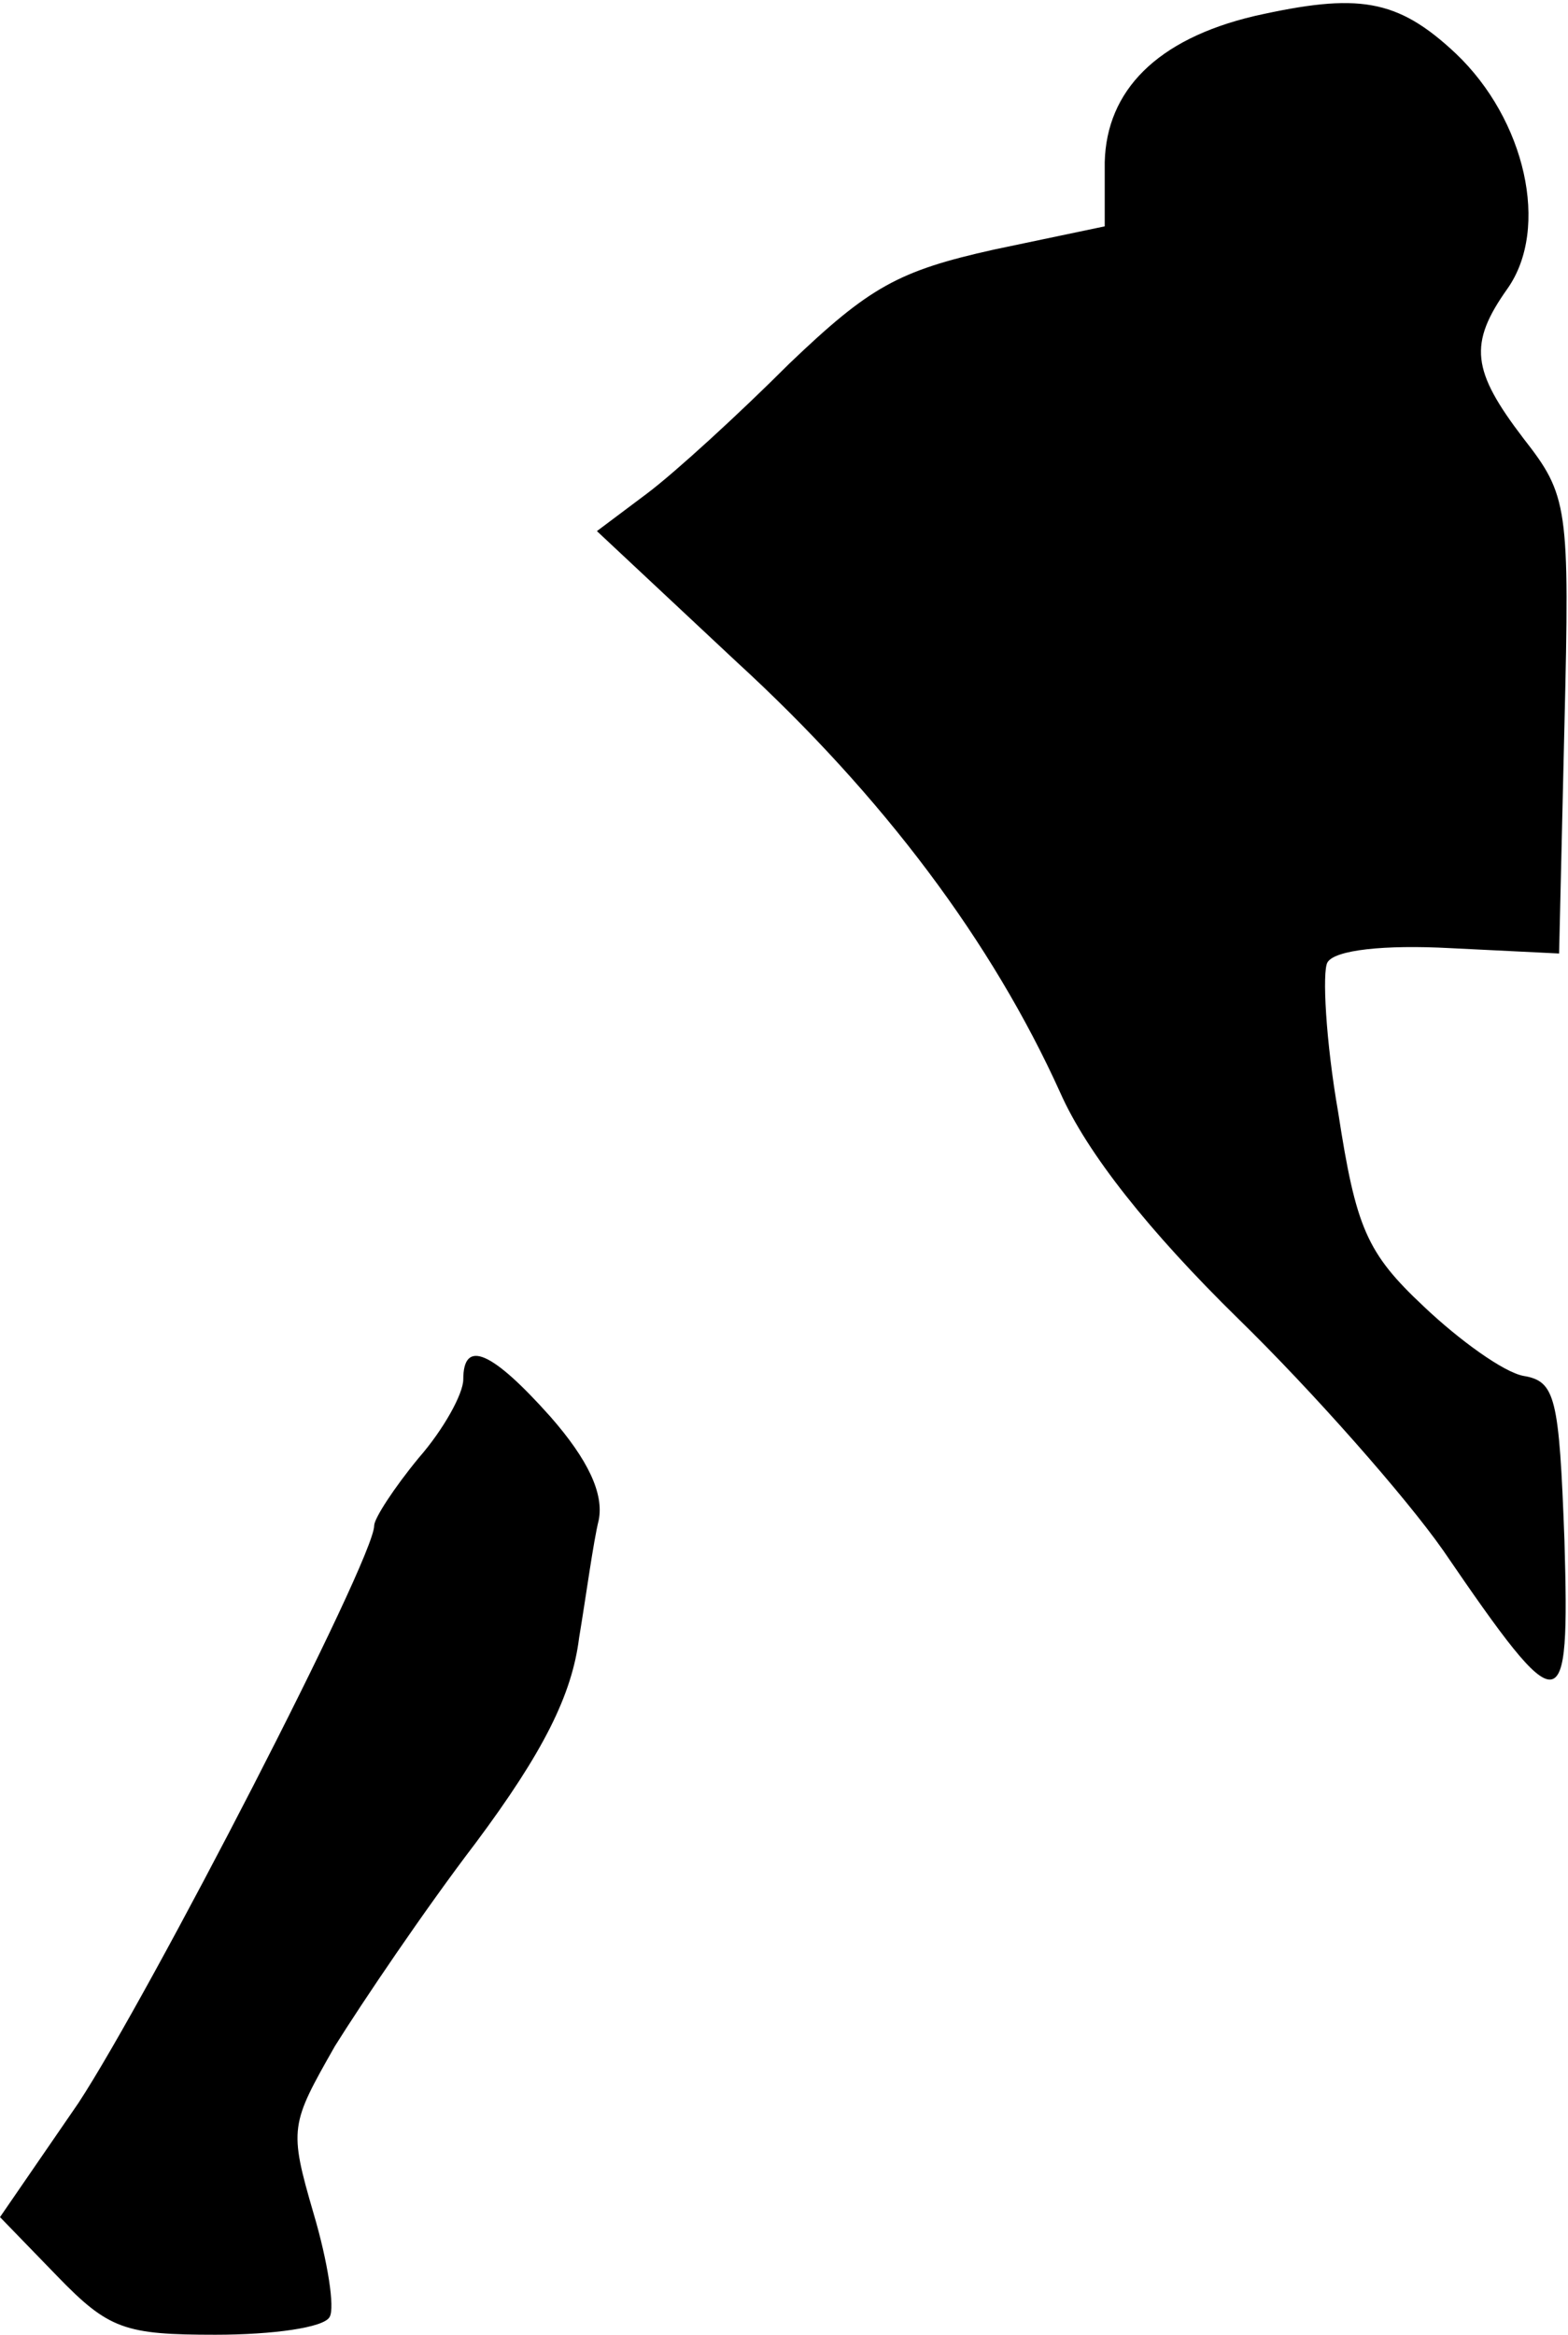 <?xml version="1.0" standalone="no"?>
<!DOCTYPE svg PUBLIC "-//W3C//DTD SVG 20010904//EN"
 "http://www.w3.org/TR/2001/REC-SVG-20010904/DTD/svg10.dtd">
<svg version="1.0" xmlns="http://www.w3.org/2000/svg"
 width="88pt" height="131pt" viewBox="0 0 88 131"
 preserveAspectRatio="xMidYMid meet">
<g transform="translate(0,131) scale(0.1,-0.1)"
fill="#000000" stroke="none">
<path fill="#000000" stroke="none" d="M704 1301 c-55 -13 -83 -42 -84 -82 l0
-36 -62 -13 c-54 -12 -70 -21 -115 -64 -28 -28 -64 -61 -80 -73 l-28 -21 78
-73 c83 -76 144 -158 182 -242 15 -34 50 -78 100 -127 42 -41 94 -100 115
-130 67 -98 71 -97 68 6 -3 80 -5 89 -23 92 -11 2 -36 20 -56 39 -32 30 -38
44 -48 109 -7 40 -9 79 -6 84 4 7 32 10 69 8 l61 -3 3 128 c3 123 2 129 -23
161 -29 38 -31 53 -9 84 24 34 10 95 -29 132 -33 31 -55 34 -113 21z"/>
<path fill="#000000" stroke="none" d="M260 536 c0 -8 -11 -28 -25 -44 -14
-17 -25 -34 -25 -38 0 -19 -126 -263 -166 -324 l-44 -64 32 -33 c29 -30 38
-33 89 -33 32 0 61 4 64 10 3 5 -1 31 -9 58 -14 48 -13 50 12 94 15 24 50 76
79 114 38 51 54 83 58 115 4 24 8 54 11 66 3 15 -6 34 -27 58 -33 37 -49 44
-49 21z"/>
</g>
</svg>
